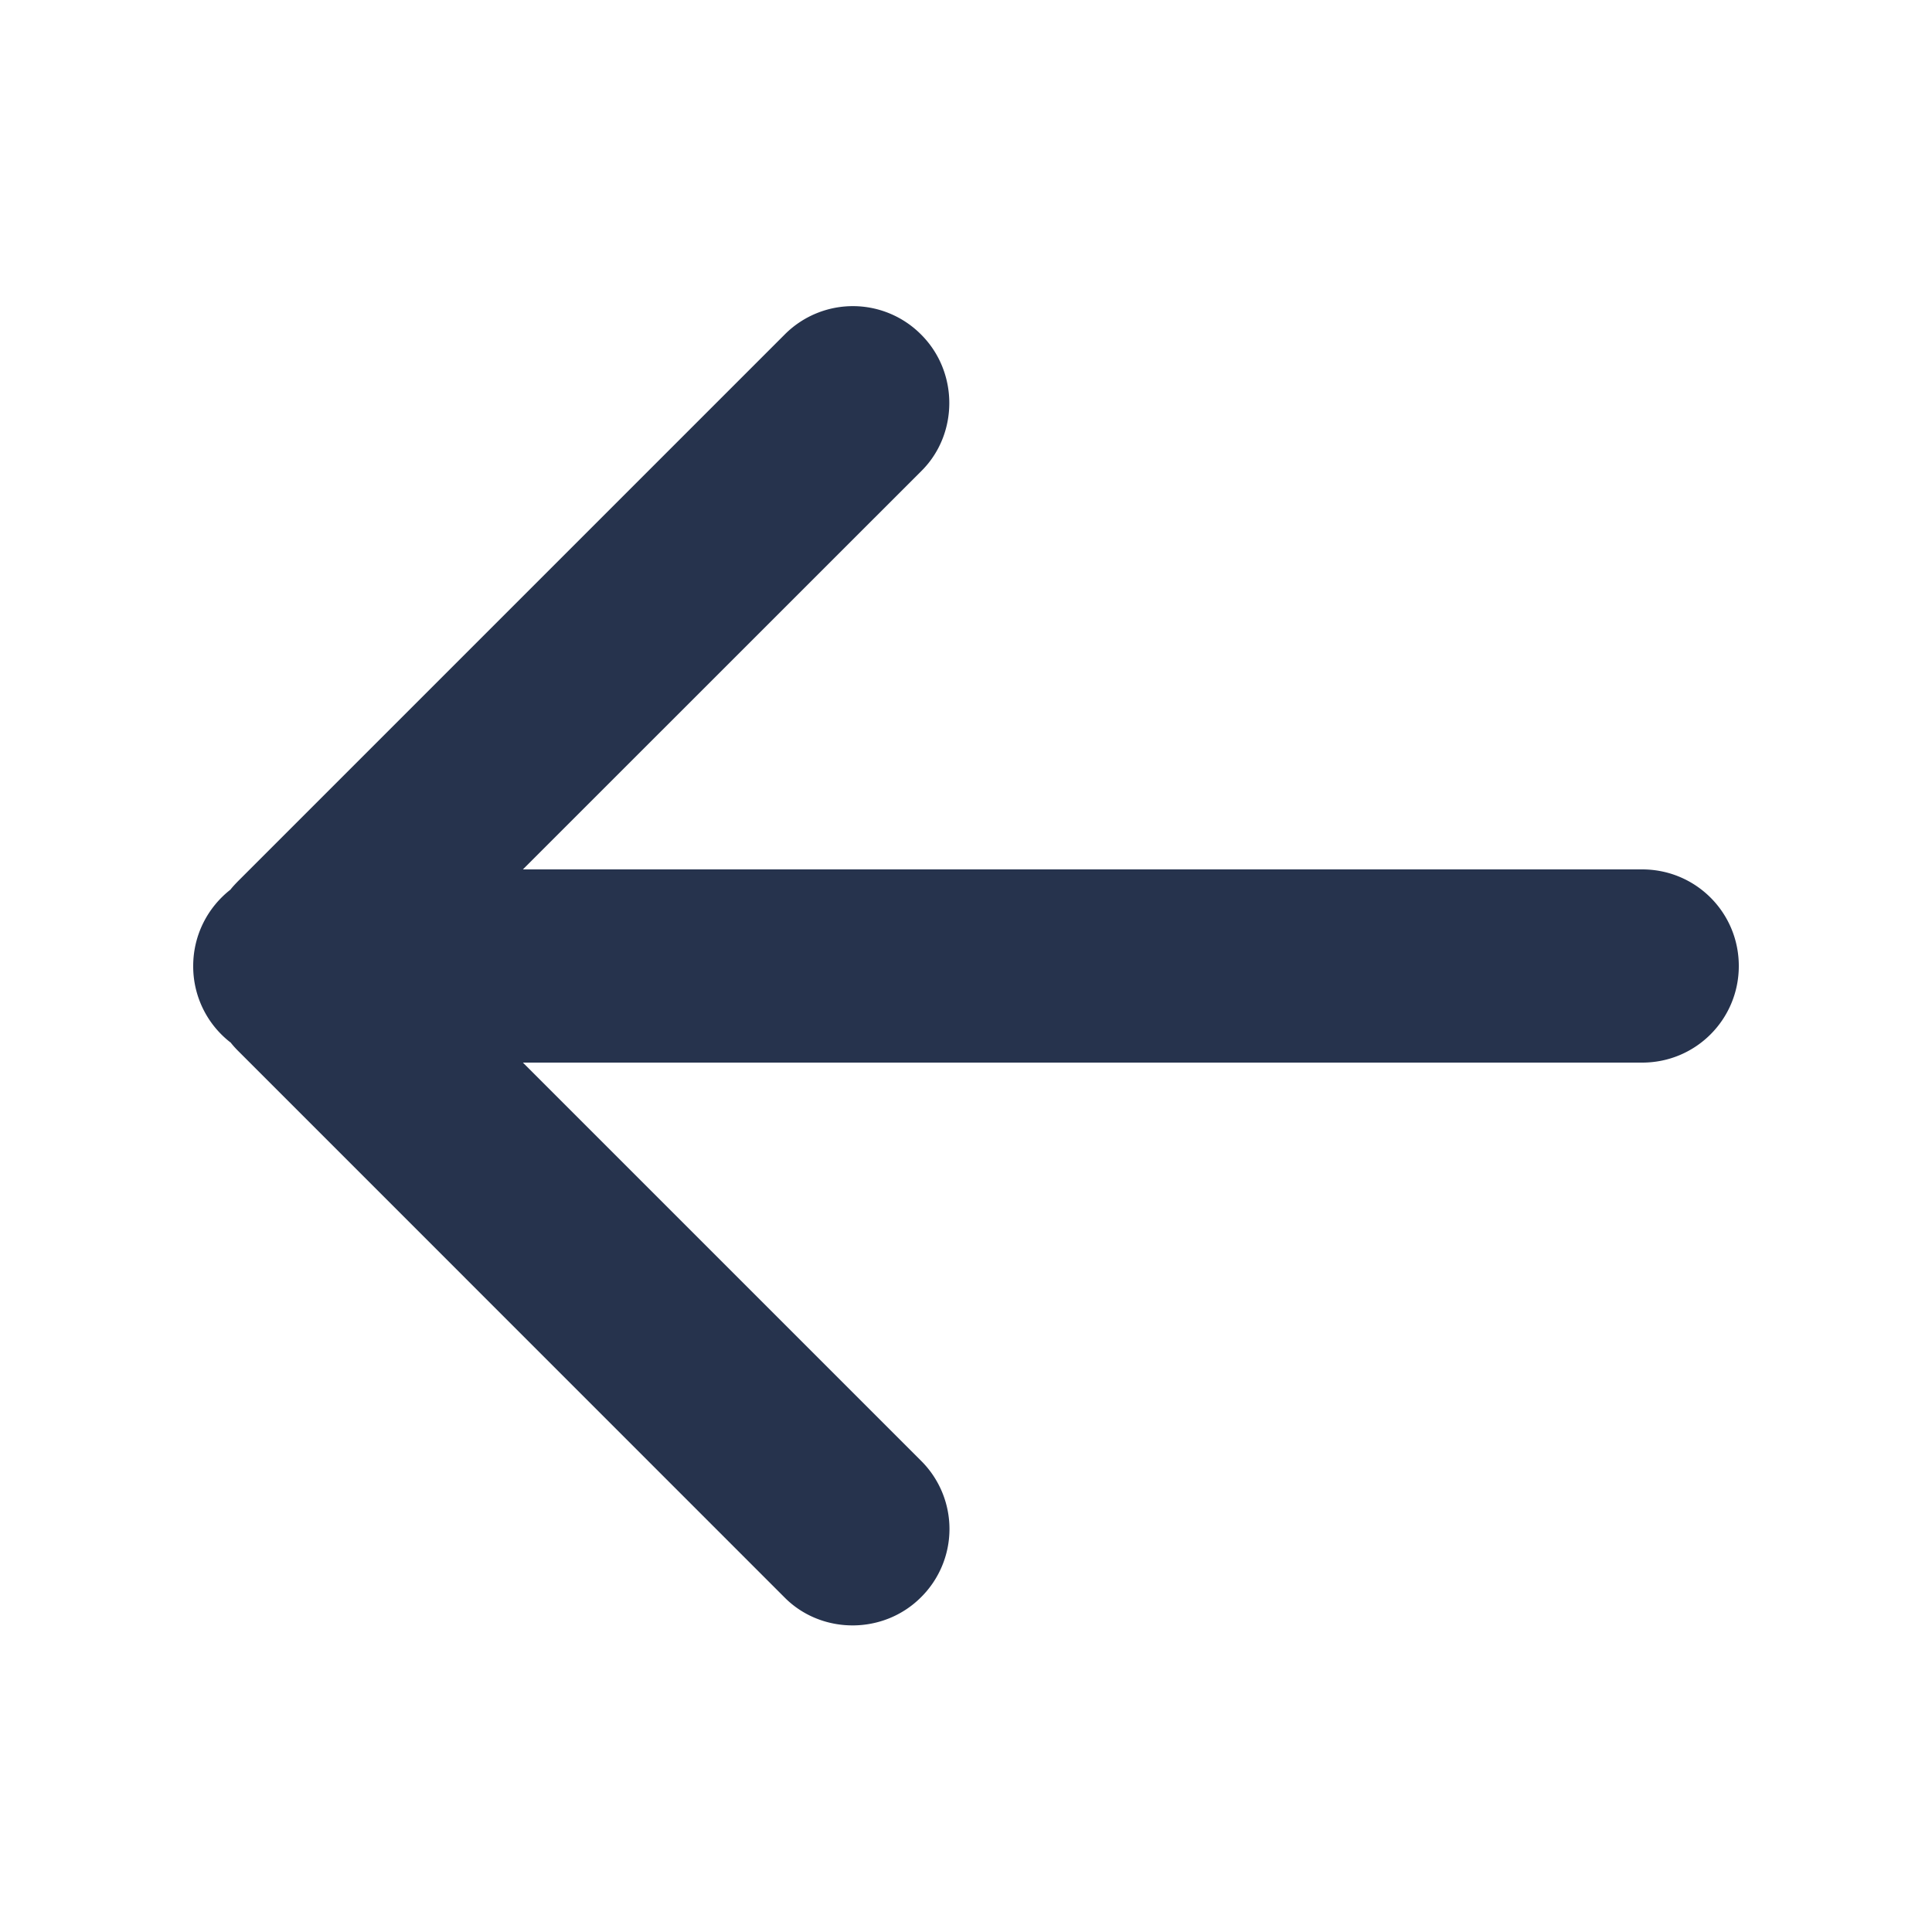 <svg width="20" height="20" xmlns="http://www.w3.org/2000/svg"><path d="M2.384 10.79A.996.996 0 0 1 2 10c0-.32.15-.606.385-.79.023-.03.05-.058.076-.085L8.126 3.46a.995.995 0 0 1 1.41.004c.39.39.385 1.03.004 1.41L5.413 9H17c.552 0 1 .444 1 1 0 .552-.445 1-1 1H5.413l4.125 4.125a.995.995 0 0 1-.004 1.41c-.39.39-1.03.385-1.41.004L2.46 10.874a1.01 1.01 0 0 1-.076-.086z" fill="#26334D" fill-rule="evenodd"/></svg>